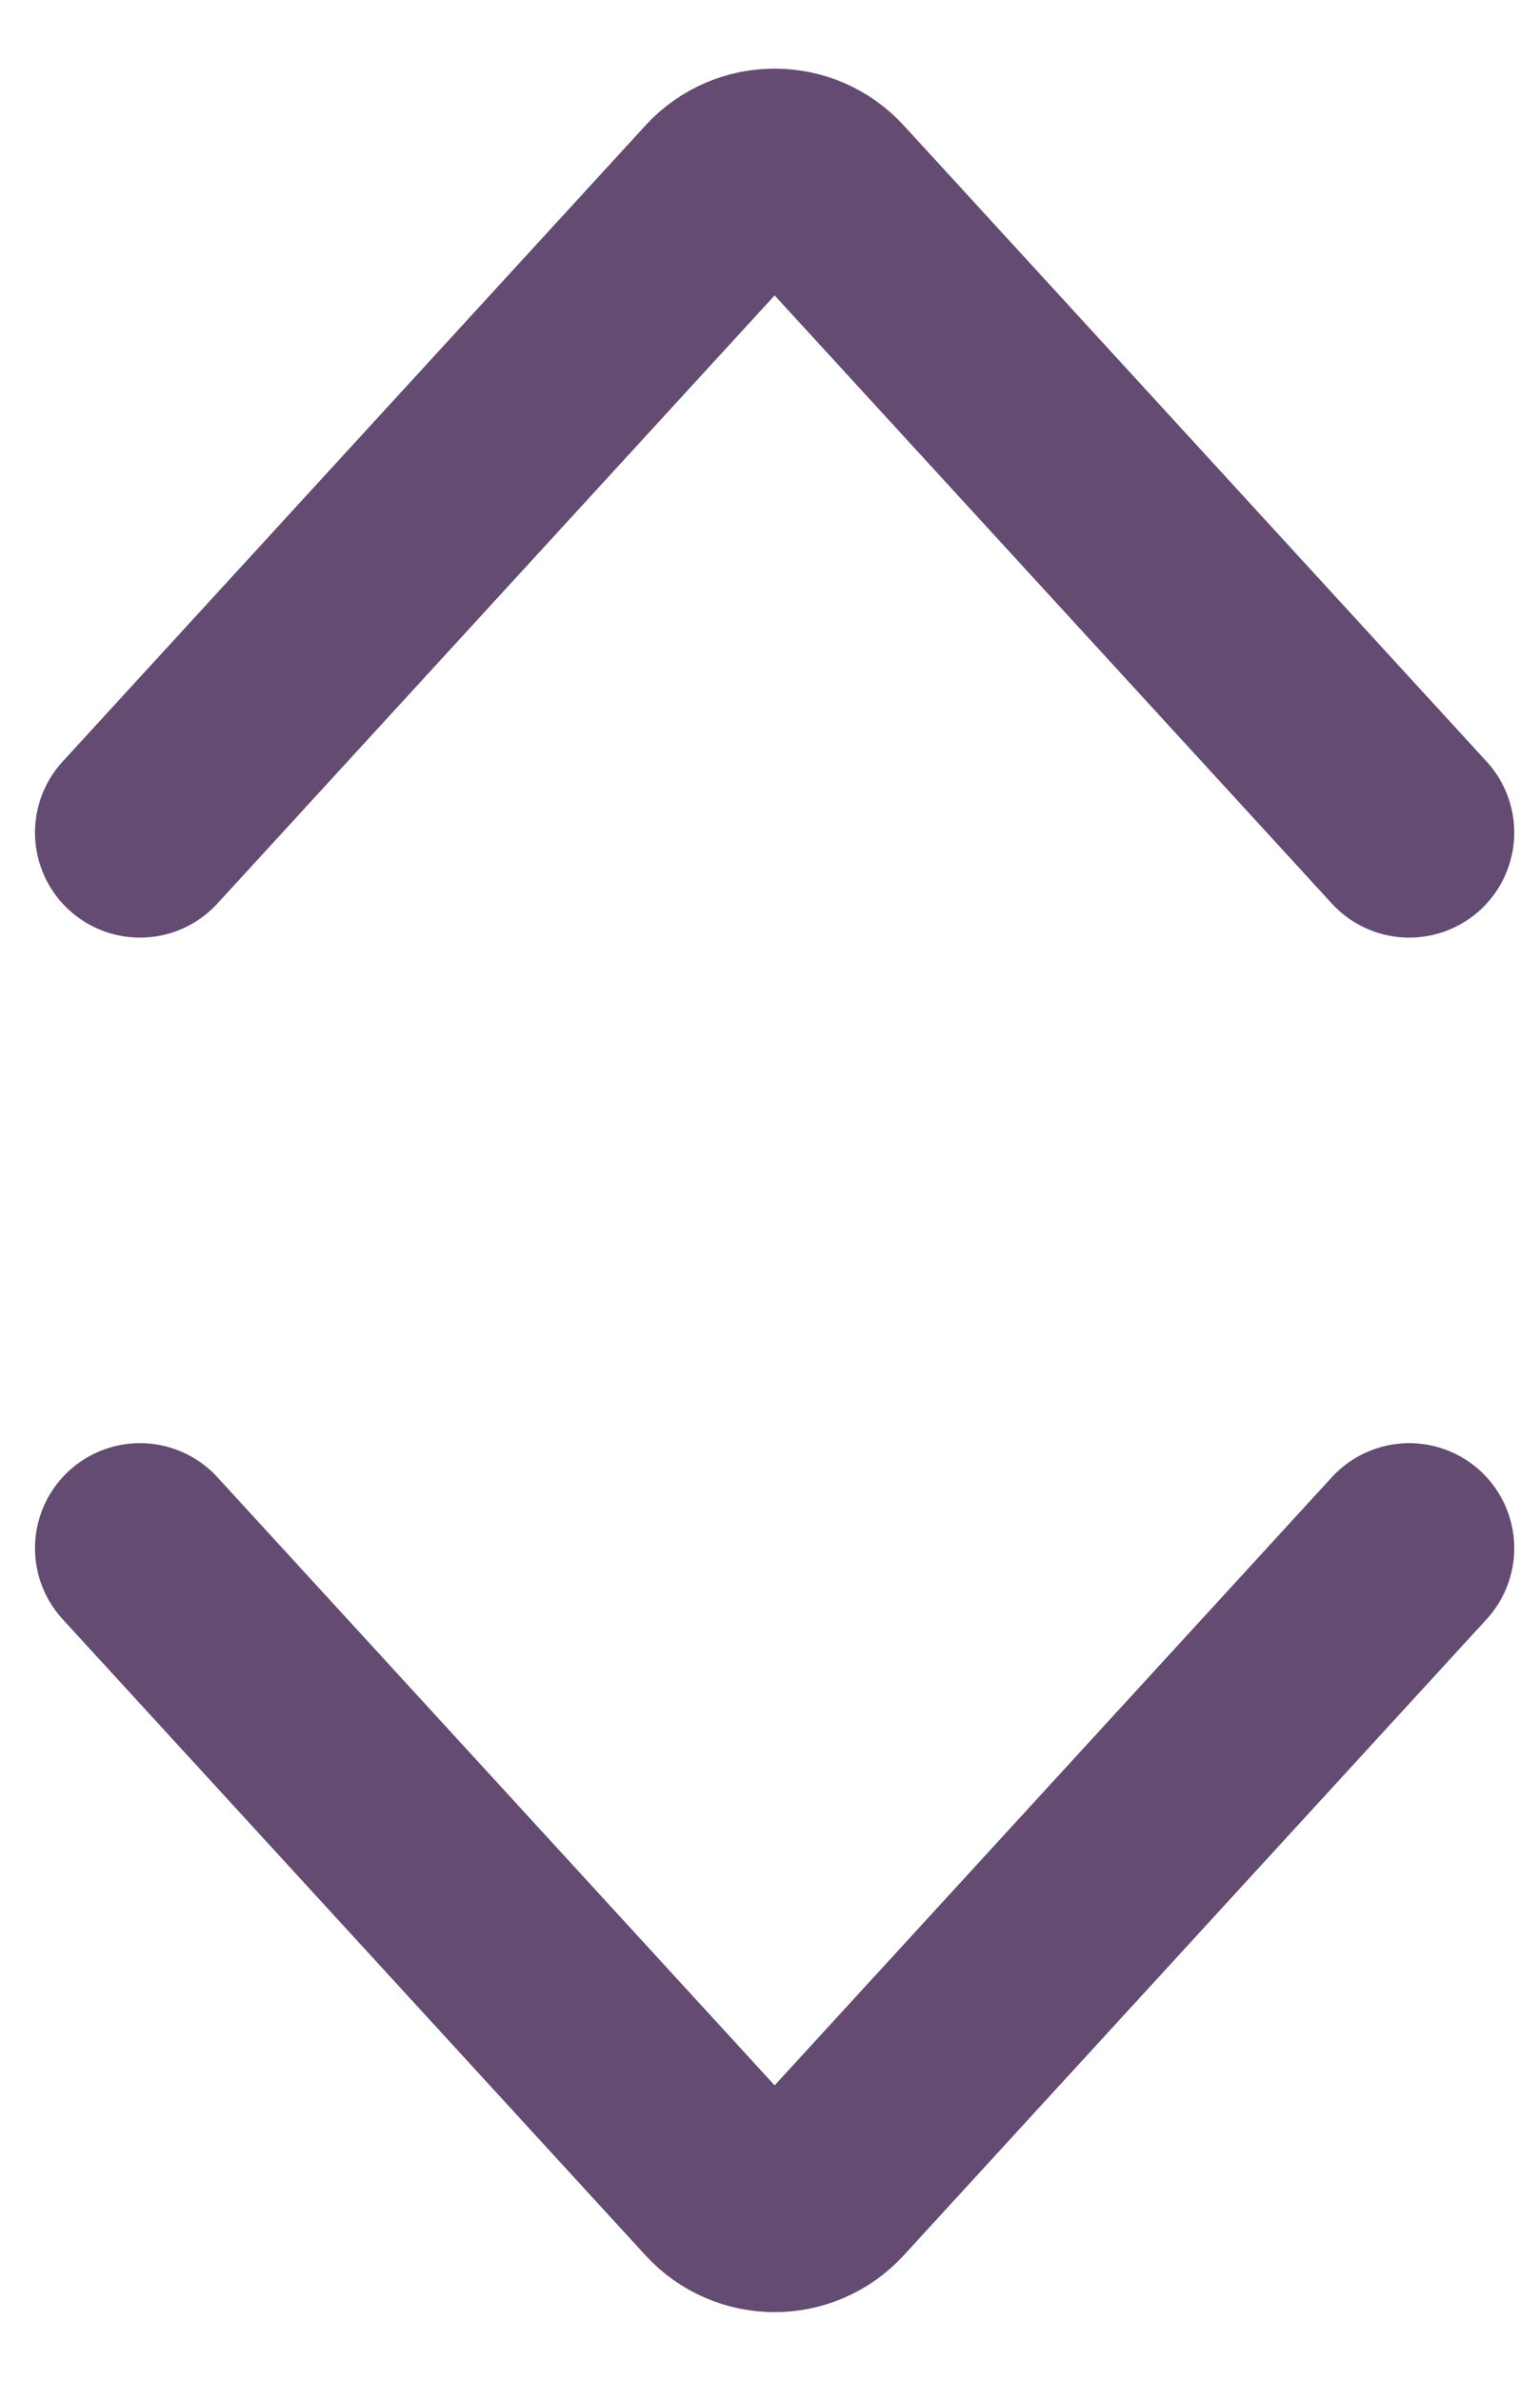 <svg width="11" height="17" viewBox="0 0 11 17" fill="none" xmlns="http://www.w3.org/2000/svg">
<path d="M1 11.055L5.164 15.598C5.363 15.814 5.703 15.814 5.902 15.598L10.066 11.055" stroke="#634B72" stroke-width="1.5" stroke-linecap="round"/>
<path d="M10.066 5.945L5.902 1.402C5.703 1.186 5.363 1.186 5.164 1.402L1 5.945" stroke="#634B72" stroke-width="1.5" stroke-linecap="round"/>
</svg>
